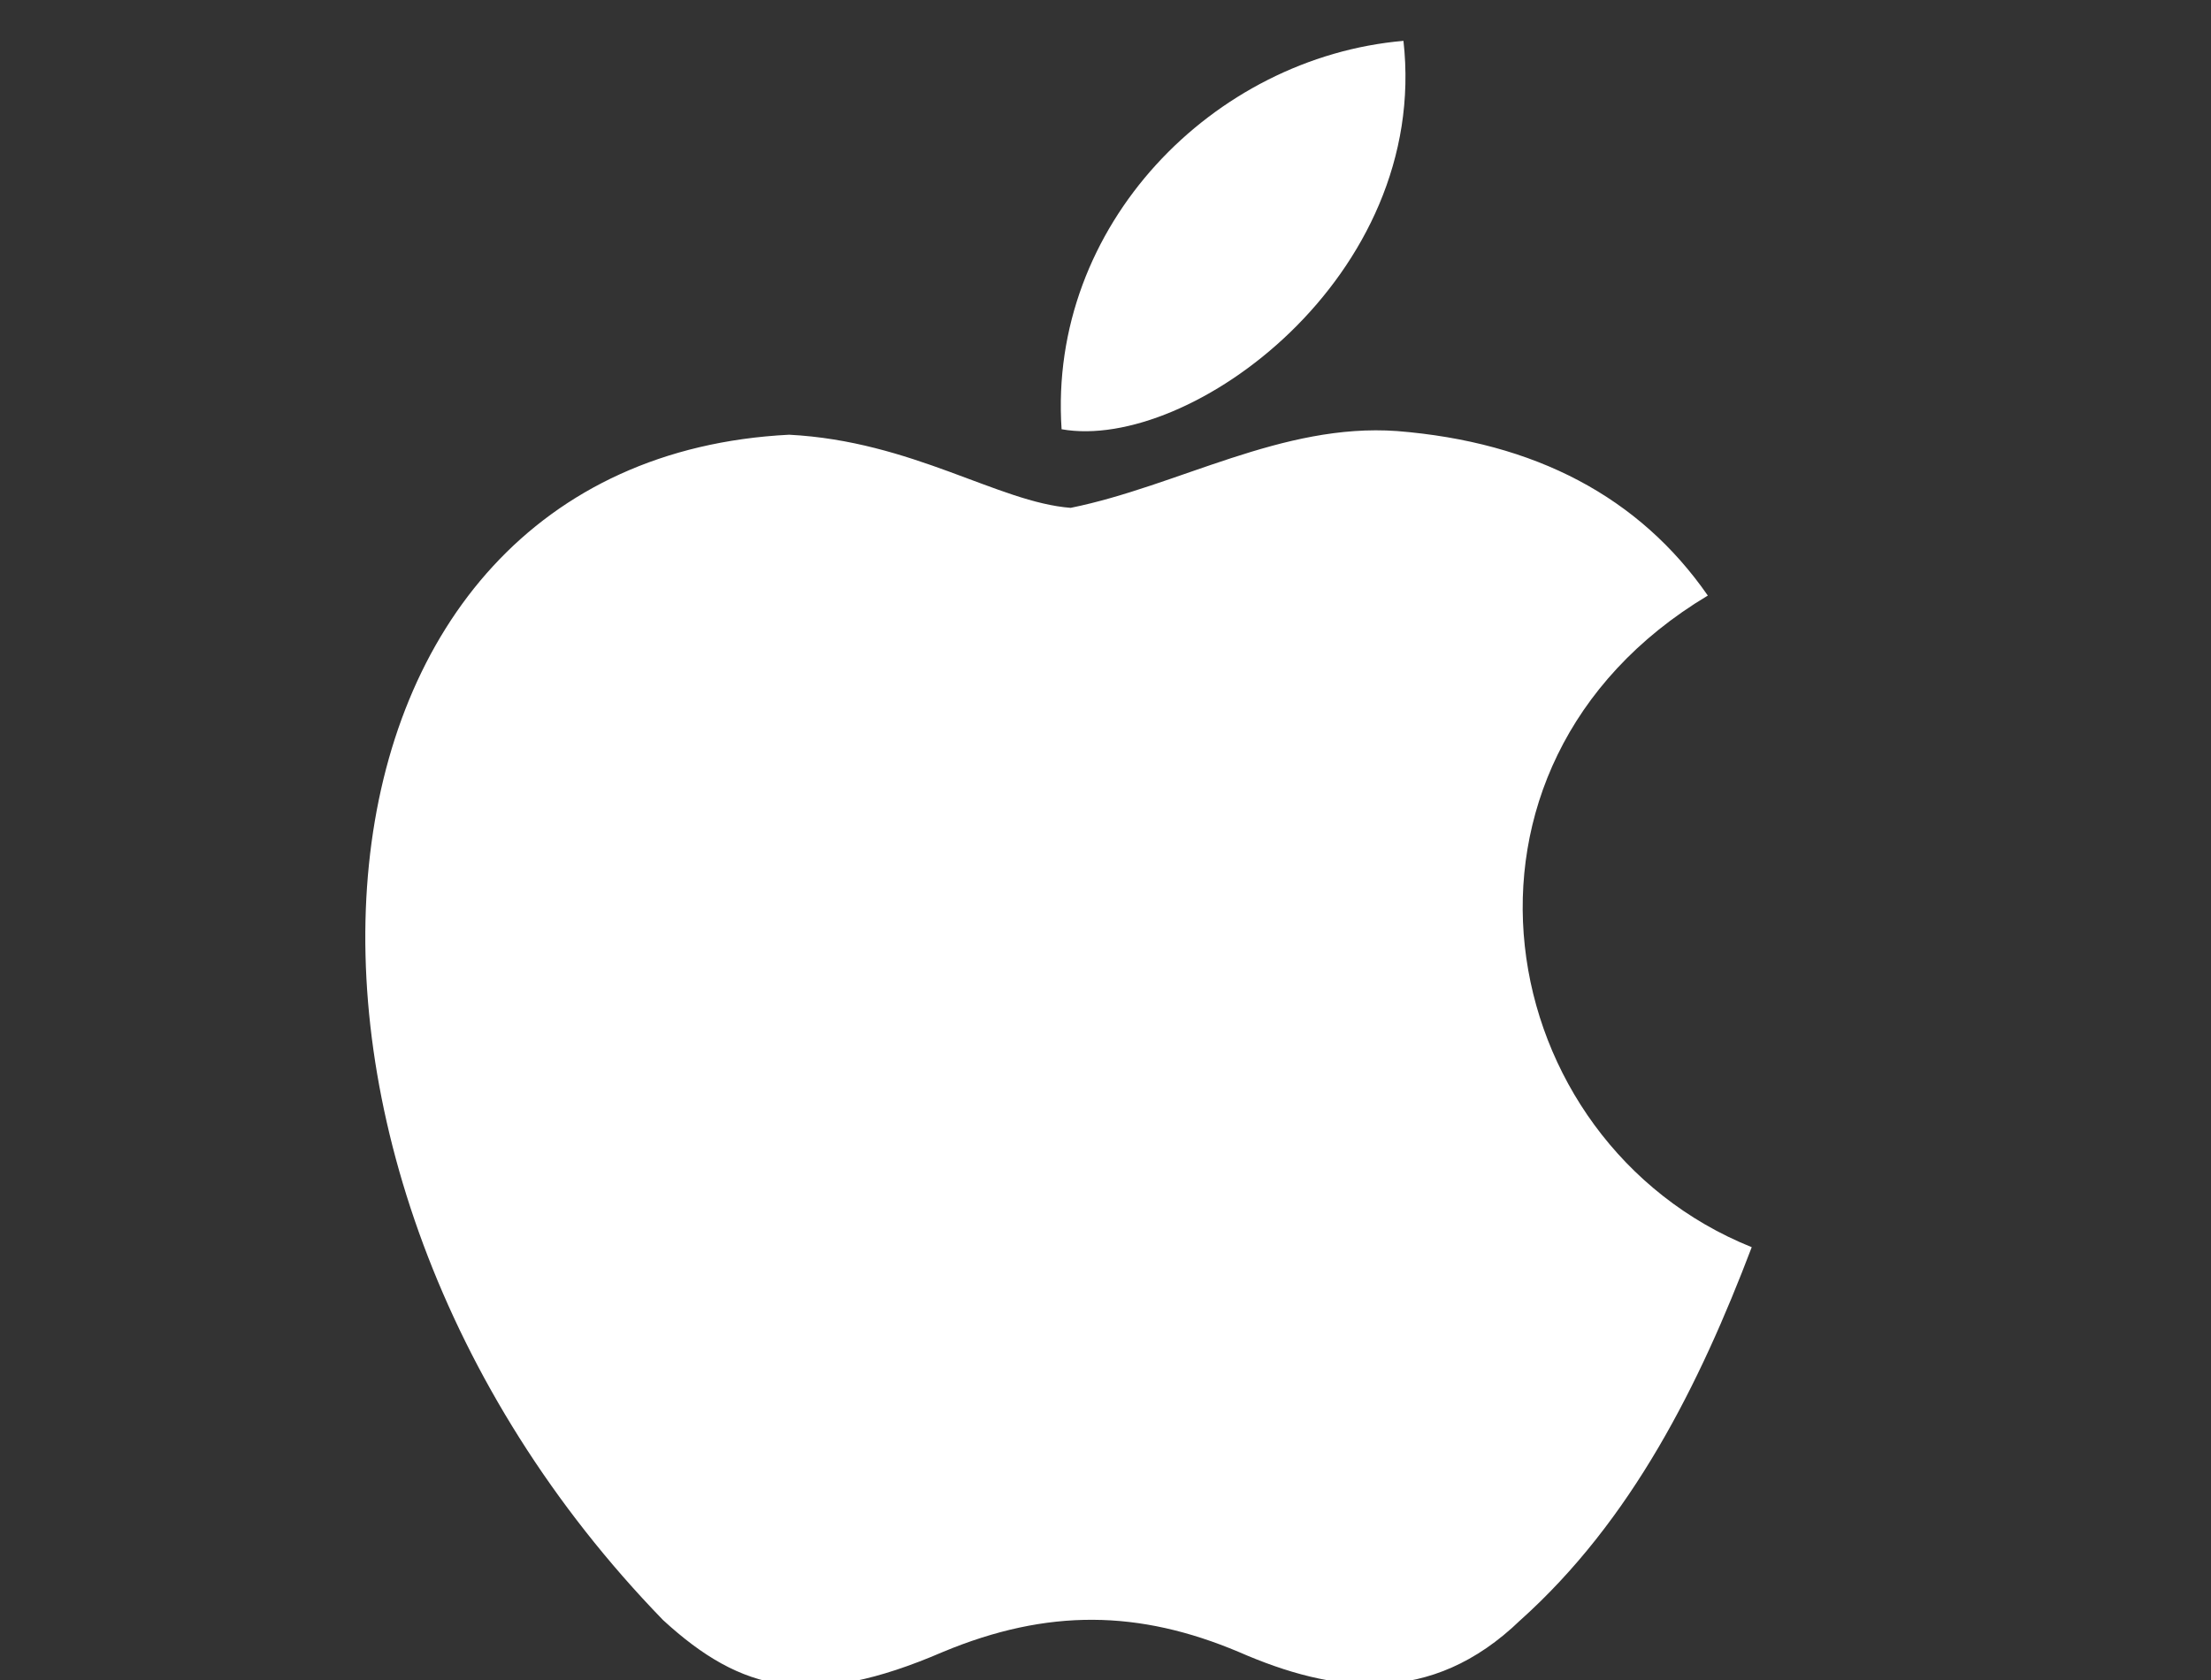 <svg width="50" height="38" viewBox="0 0 50 38" fill="none" xmlns="http://www.w3.org/2000/svg">
<rect x="0" y="0" width="50" height="38" fill="#333333" stroke="none"/>
<g clip-path="url(#clip0_849_6271)">
<path d="M34.384 36.644C32.358 38.608 30.146 38.297 28.017 37.367C25.764 36.416 23.697 36.375 21.319 37.367C18.343 38.649 16.772 38.277 14.994 36.644C4.906 26.246 6.395 10.412 17.847 9.833C20.637 9.978 22.58 11.363 24.213 11.487C26.653 10.991 28.988 9.564 31.593 9.75C34.714 9.999 37.071 11.239 38.621 13.471C32.172 17.337 33.702 25.833 39.614 28.21C38.435 31.311 36.906 34.391 34.363 36.664L34.384 36.644ZM24.007 9.709C23.697 5.099 27.438 1.296 31.738 0.924C32.337 6.257 26.901 10.226 24.007 9.709Z" fill="white"/>
</g>
<defs>
<clipPath id="clip0_849_6271">
<rect width="49.611" height="38" fill="white" transform="translate(0.194)"/>
</clipPath>
</defs>
</svg>
